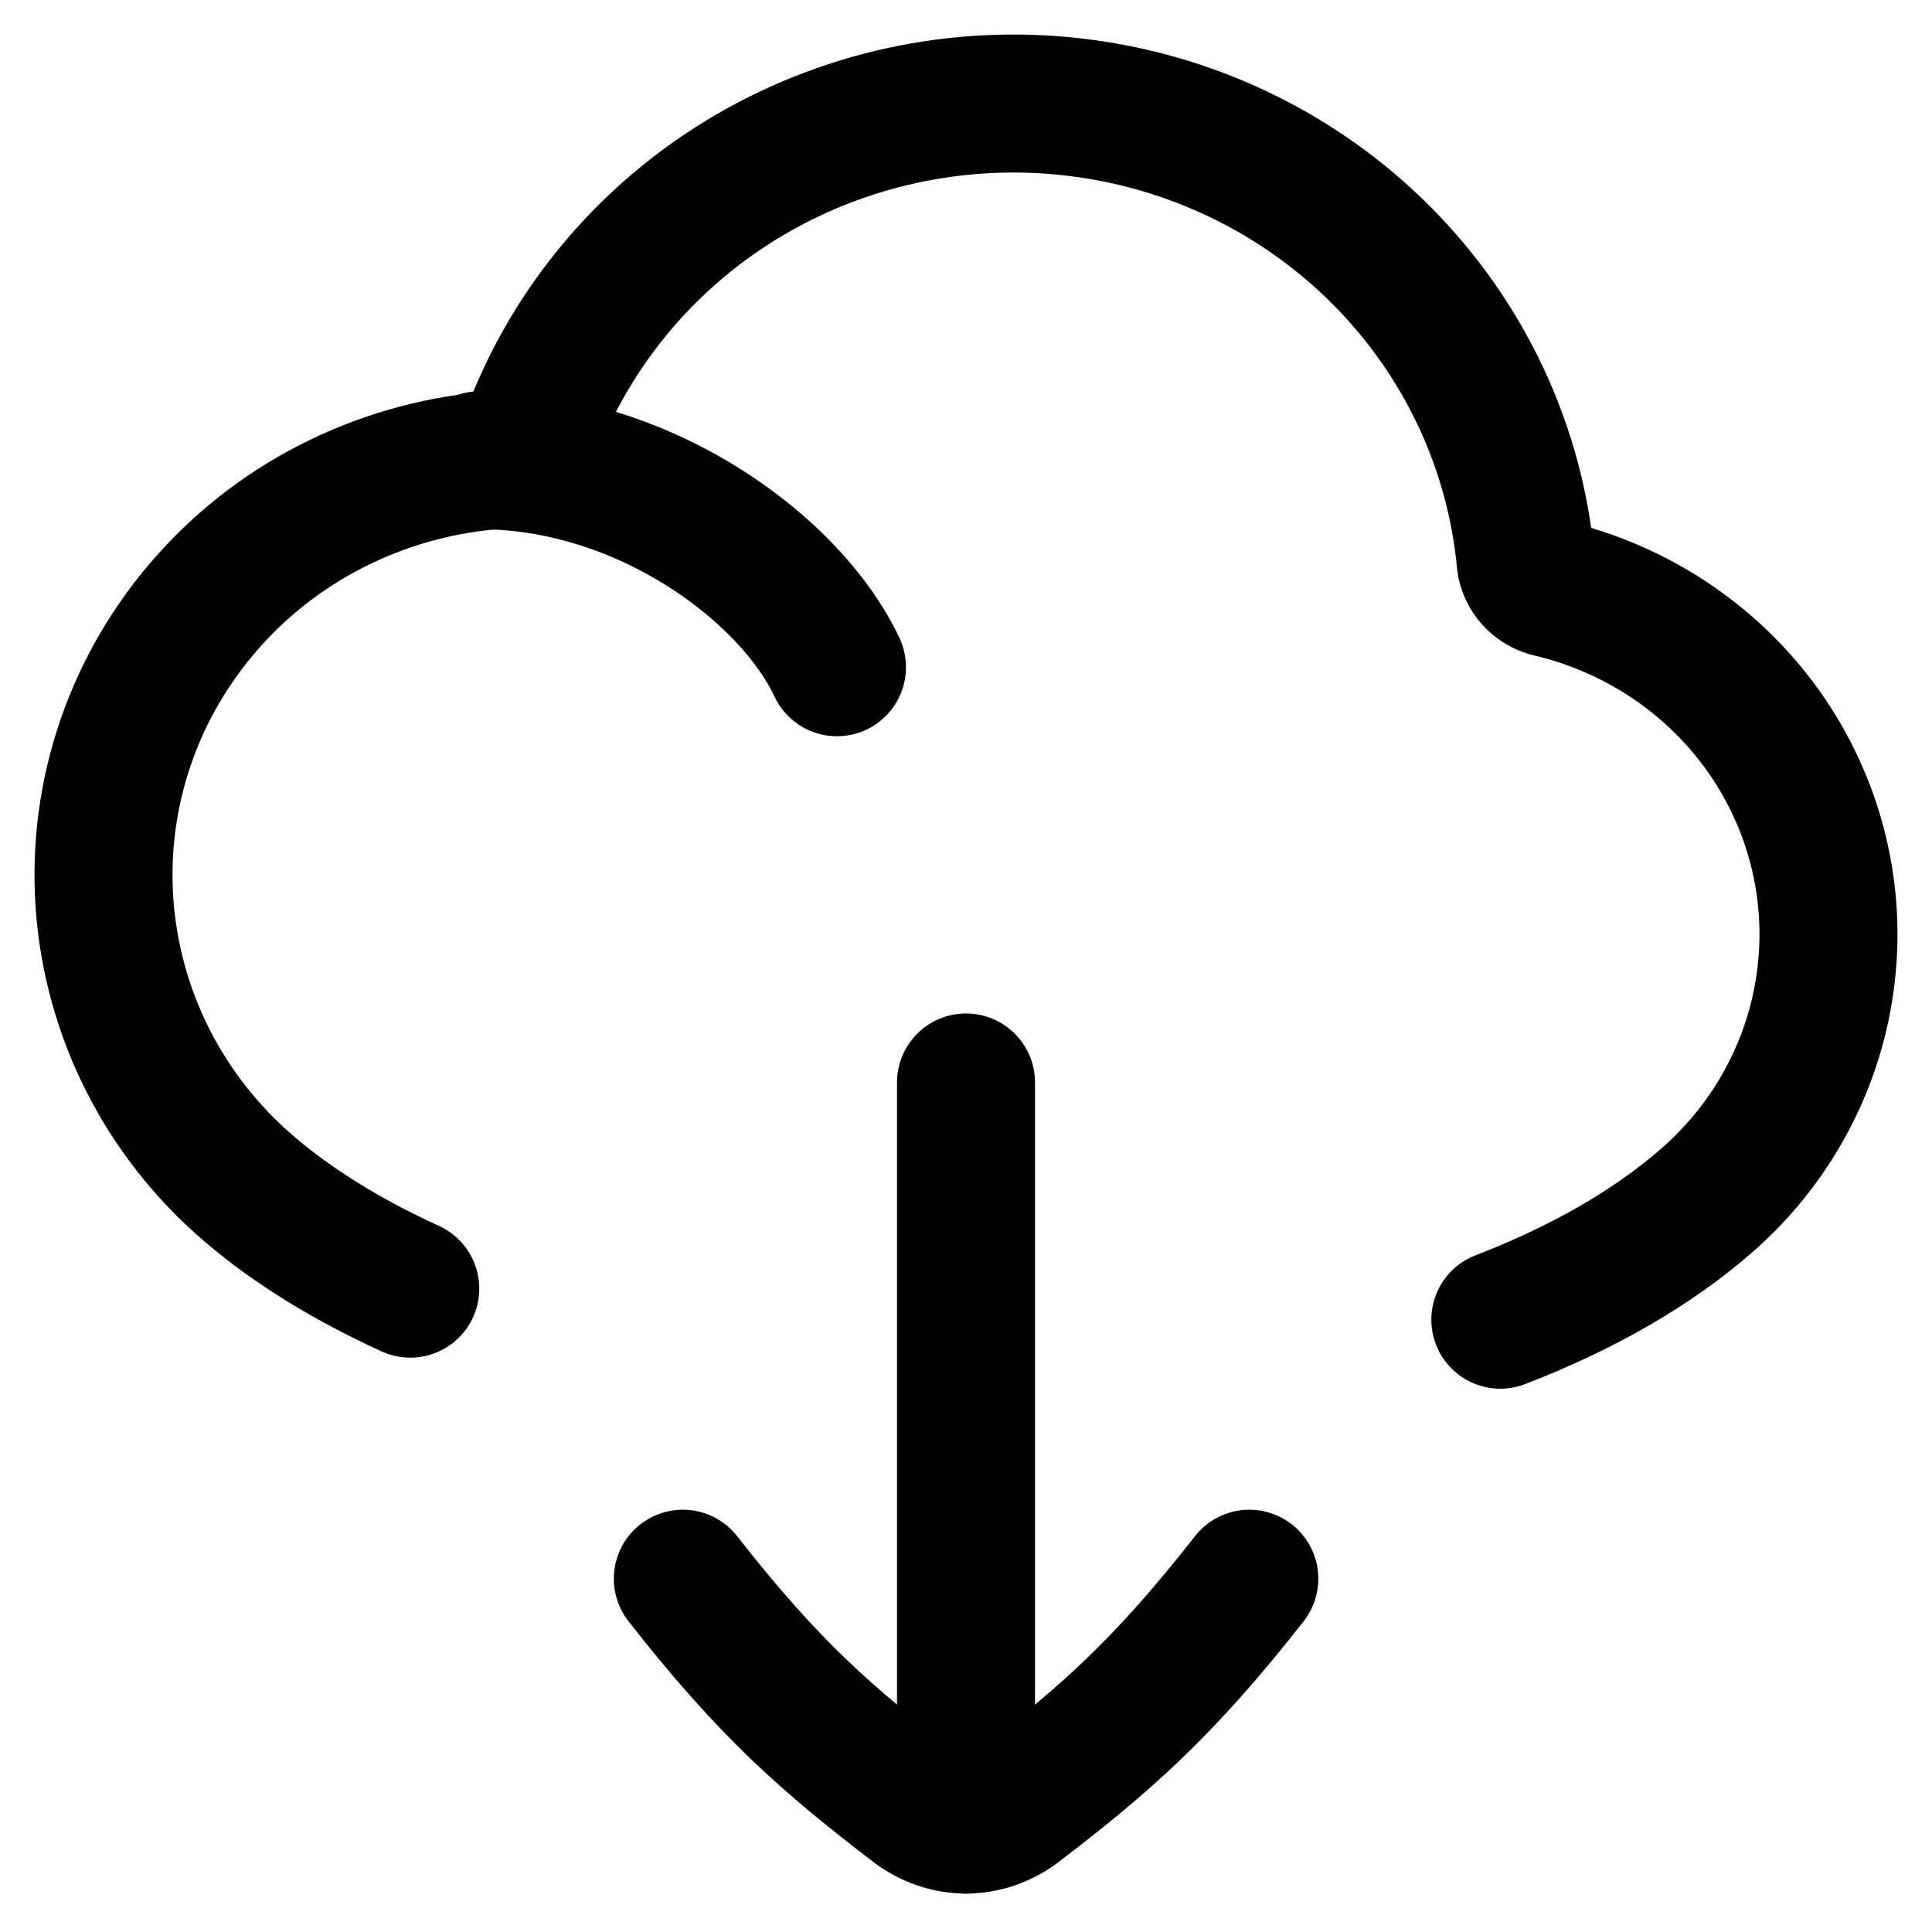 <svg xmlns="http://www.w3.org/2000/svg" fill="none" viewBox="0 0 14 14"><path stroke="currentColor" stroke-linecap="round" stroke-linejoin="round" d="M10.872 9.563C11.458 9.337 11.972 9.047 12.378 8.69C12.857 8.268 13.161 7.688 13.233 7.061C13.306 6.434 13.141 5.803 12.771 5.287C12.4 4.771 11.849 4.406 11.223 4.261C11.179 4.248 11.141 4.224 11.111 4.19C11.082 4.157 11.062 4.116 11.056 4.072C10.979 3.239 10.612 2.458 10.019 1.859C9.425 1.259 8.639 0.877 7.793 0.777C6.947 0.676 6.091 0.863 5.368 1.306C4.646 1.749 4.1 2.422 3.822 3.212C3.803 3.249 3.774 3.28 3.739 3.301C3.703 3.322 3.662 3.333 3.62 3.332C3.217 3.359 2.823 3.463 2.461 3.639C2.099 3.814 1.776 4.058 1.51 4.357C0.973 4.959 0.702 5.745 0.757 6.543C0.812 7.341 1.187 8.085 1.802 8.612C2.127 8.891 2.524 9.133 2.973 9.338"></path><path stroke="currentColor" stroke-linecap="round" stroke-linejoin="round" d="M3.477 3.335C4.666 3.335 5.729 4.119 6.065 4.835"></path><path stroke="currentColor" stroke-linecap="round" stroke-linejoin="round" d="M7 7.844L7 13.222"></path><path stroke="currentColor" stroke-linecap="round" stroke-linejoin="round" d="M4.948 11.44C5.571 12.237 5.996 12.608 6.629 13.093C6.853 13.264 7.147 13.264 7.371 13.093C8.004 12.608 8.429 12.237 9.053 11.44"></path></svg>